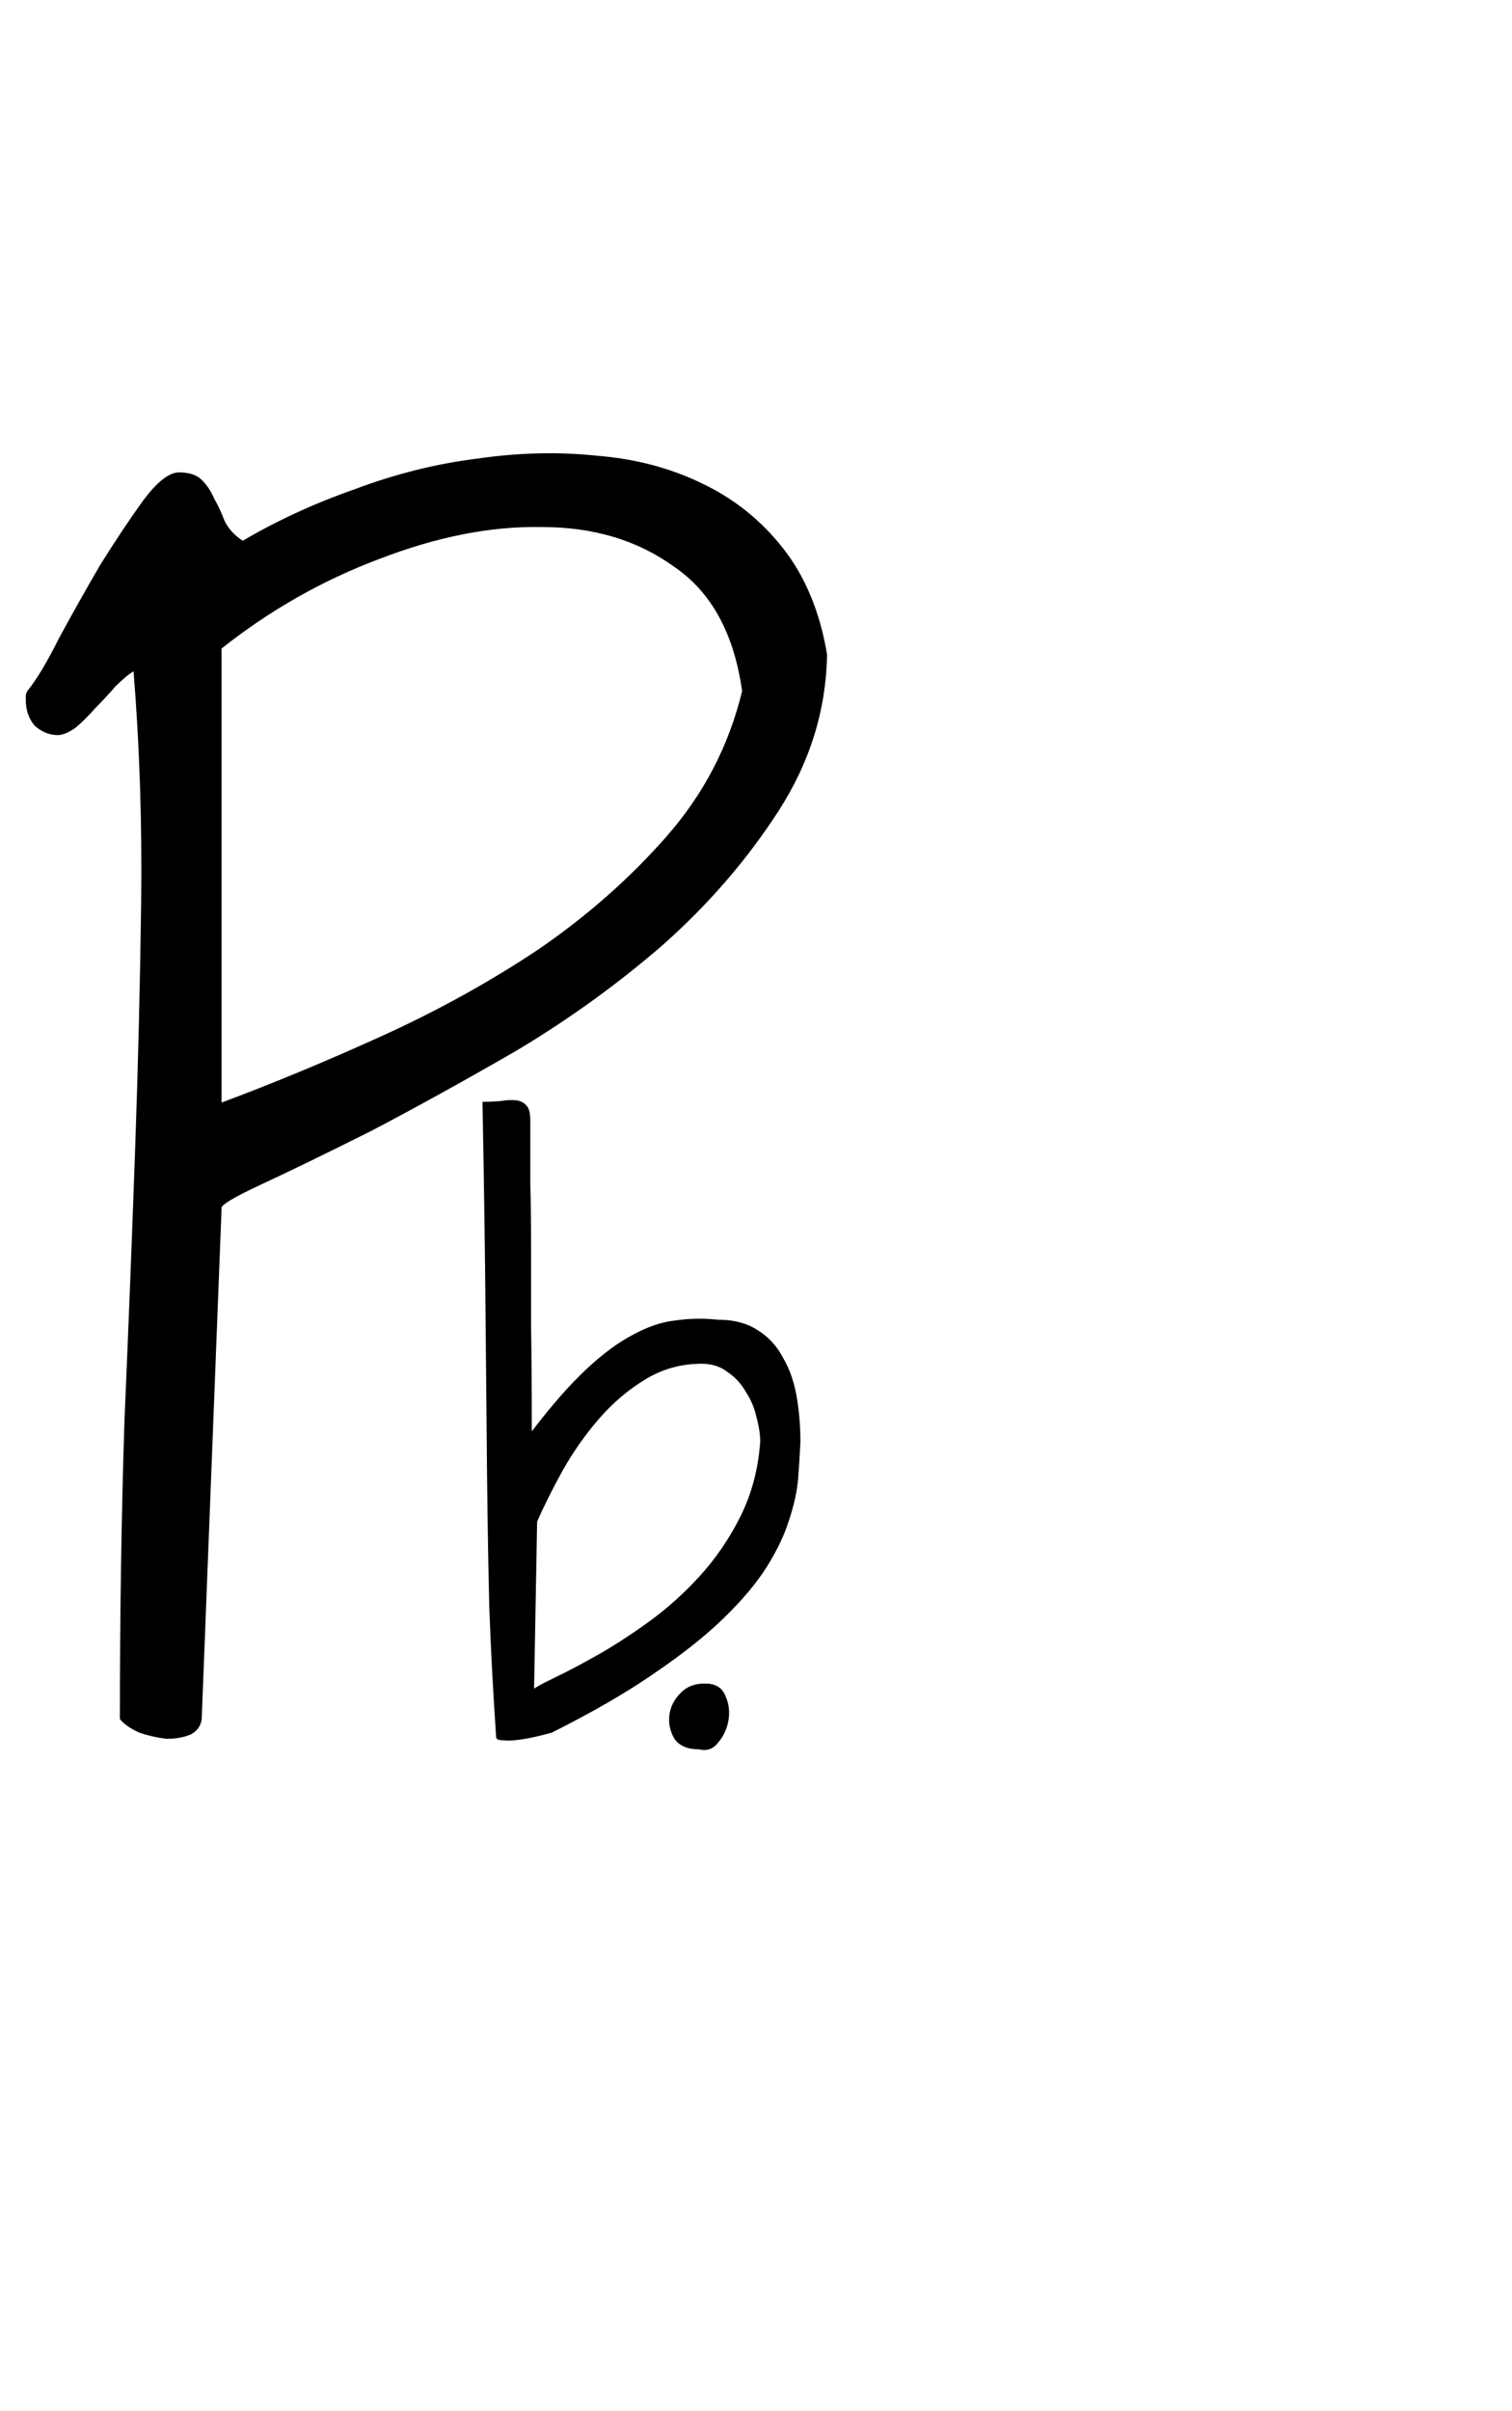 <svg width="288" height="459" viewBox="0 0 288 459" fill="none" xmlns="http://www.w3.org/2000/svg">
<path d="M22.836 327.242C22.836 307.393 23.125 288.508 23.703 270.586C24.474 252.664 25.148 235.513 25.727 219.133C26.305 202.753 26.69 187.047 26.883 172.016C27.076 156.792 26.594 142.049 25.438 127.789C24.474 128.367 23.318 129.331 21.969 130.68C20.812 132.029 19.56 133.378 18.211 134.727C17.055 136.076 15.802 137.328 14.453 138.484C13.104 139.448 11.948 139.93 10.984 139.93C9.443 139.93 7.997 139.352 6.648 138.195C5.492 136.846 4.914 135.208 4.914 133.281V132.414C4.914 132.221 5.01 131.932 5.203 131.547C6.938 129.427 8.961 126.055 11.273 121.43C13.779 116.805 16.38 112.18 19.078 107.555C21.969 102.93 24.667 98.883 27.172 95.414C29.87 91.753 32.182 89.922 34.109 89.922C36.036 89.922 37.482 90.404 38.445 91.367C39.409 92.331 40.18 93.487 40.758 94.836C41.529 96.185 42.203 97.63 42.781 99.172C43.552 100.714 44.708 101.966 46.25 102.93C52.802 99.076 59.932 95.799 67.641 93.102C75.349 90.211 83.057 88.284 90.766 87.32C98.667 86.164 106.279 85.971 113.602 86.742C120.924 87.32 127.573 89.055 133.547 91.945C139.714 94.836 144.917 98.979 149.156 104.375C153.396 109.771 156.19 116.516 157.539 124.609C157.346 135.208 154.263 145.133 148.289 154.383C142.315 163.633 134.992 172.112 126.32 179.82C117.648 187.336 108.302 194.081 98.281 200.055C88.26 205.836 79.01 210.943 70.531 215.375C62.052 219.615 55.115 222.987 49.719 225.492C44.323 227.997 41.818 229.539 42.203 230.117L38.445 326.664C38.445 328.206 37.771 329.362 36.422 330.133C35.073 330.711 33.531 331 31.797 331C30.062 330.807 28.328 330.422 26.594 329.844C24.859 329.073 23.607 328.206 22.836 327.242ZM42.203 209.883C52.031 206.221 62.245 201.982 72.844 197.164C83.443 192.346 93.367 186.854 102.617 180.688C111.867 174.328 119.961 167.198 126.898 159.297C134.029 151.203 138.846 141.953 141.352 131.547C139.81 120.562 135.474 112.661 128.344 107.844C121.406 102.833 113.023 100.328 103.195 100.328C93.56 100.135 83.25 102.159 72.266 106.398C61.474 110.445 51.453 116.13 42.203 123.453V209.883Z" fill="black"/>
<path d="M94.504 330.711C93.926 322.232 93.492 314.042 93.203 306.141C93.01 298.24 92.866 289.712 92.769 280.559C92.673 271.405 92.577 261.143 92.481 249.773C92.384 238.404 92.191 225.059 91.902 209.738C93.155 209.738 94.311 209.69 95.371 209.594C96.527 209.401 97.491 209.353 98.262 209.449C99.129 209.546 99.803 209.883 100.285 210.461C100.767 210.943 101.008 211.906 101.008 213.352C101.008 217.302 101.008 221.156 101.008 224.914C101.104 228.576 101.152 232.622 101.152 237.055C101.152 241.487 101.152 246.546 101.152 252.23C101.249 257.915 101.297 264.66 101.297 272.465C105.055 267.551 108.475 263.648 111.559 260.758C114.738 257.771 117.725 255.555 120.52 254.109C123.314 252.568 126.012 251.652 128.613 251.363C131.311 250.978 134.009 250.93 136.707 251.219C139.79 251.219 142.344 251.893 144.367 253.242C146.391 254.495 147.98 256.229 149.137 258.445C150.389 260.565 151.257 263.022 151.738 265.816C152.22 268.611 152.461 271.501 152.461 274.488C152.365 276.608 152.22 278.921 152.027 281.426C151.835 283.835 151.257 286.484 150.293 289.375C149.426 292.169 148.029 295.108 146.102 298.191C144.174 301.275 141.428 304.551 137.863 308.02C134.395 311.392 129.962 314.909 124.566 318.57C119.267 322.232 112.763 325.99 105.055 329.844C102.549 330.518 100.574 330.952 99.129 331.145C97.78 331.337 96.72 331.385 95.949 331.289C95.275 331.289 94.841 331.193 94.648 331C94.552 330.904 94.504 330.807 94.504 330.711ZM101.73 321.461C102.212 321.076 103.561 320.353 105.777 319.293C107.993 318.233 110.643 316.836 113.727 315.102C116.81 313.367 120.086 311.247 123.555 308.742C127.023 306.237 130.251 303.346 133.238 300.07C136.322 296.698 138.923 292.892 141.043 288.652C143.163 284.413 144.415 279.691 144.801 274.488C144.801 273.043 144.56 271.453 144.078 269.719C143.693 267.984 143.018 266.395 142.055 264.949C141.188 263.408 140.031 262.155 138.586 261.191C137.237 260.132 135.599 259.602 133.672 259.602C129.721 259.602 126.108 260.613 122.832 262.637C119.652 264.564 116.762 267.021 114.16 270.008C111.559 272.995 109.246 276.271 107.223 279.836C105.296 283.305 103.658 286.581 102.309 289.664L101.73 321.461Z" fill="black"/>
<path d="M133.125 333C130.969 333 129.422 332.344 128.484 331.031C127.641 329.625 127.312 328.125 127.5 326.531C127.688 324.938 128.391 323.531 129.609 322.312C130.828 321 132.516 320.391 134.672 320.484C136.453 320.578 137.625 321.375 138.188 322.875C138.844 324.281 139.031 325.828 138.75 327.516C138.469 329.109 137.812 330.516 136.781 331.734C135.844 332.953 134.625 333.375 133.125 333Z" fill="black"/>
</svg>
